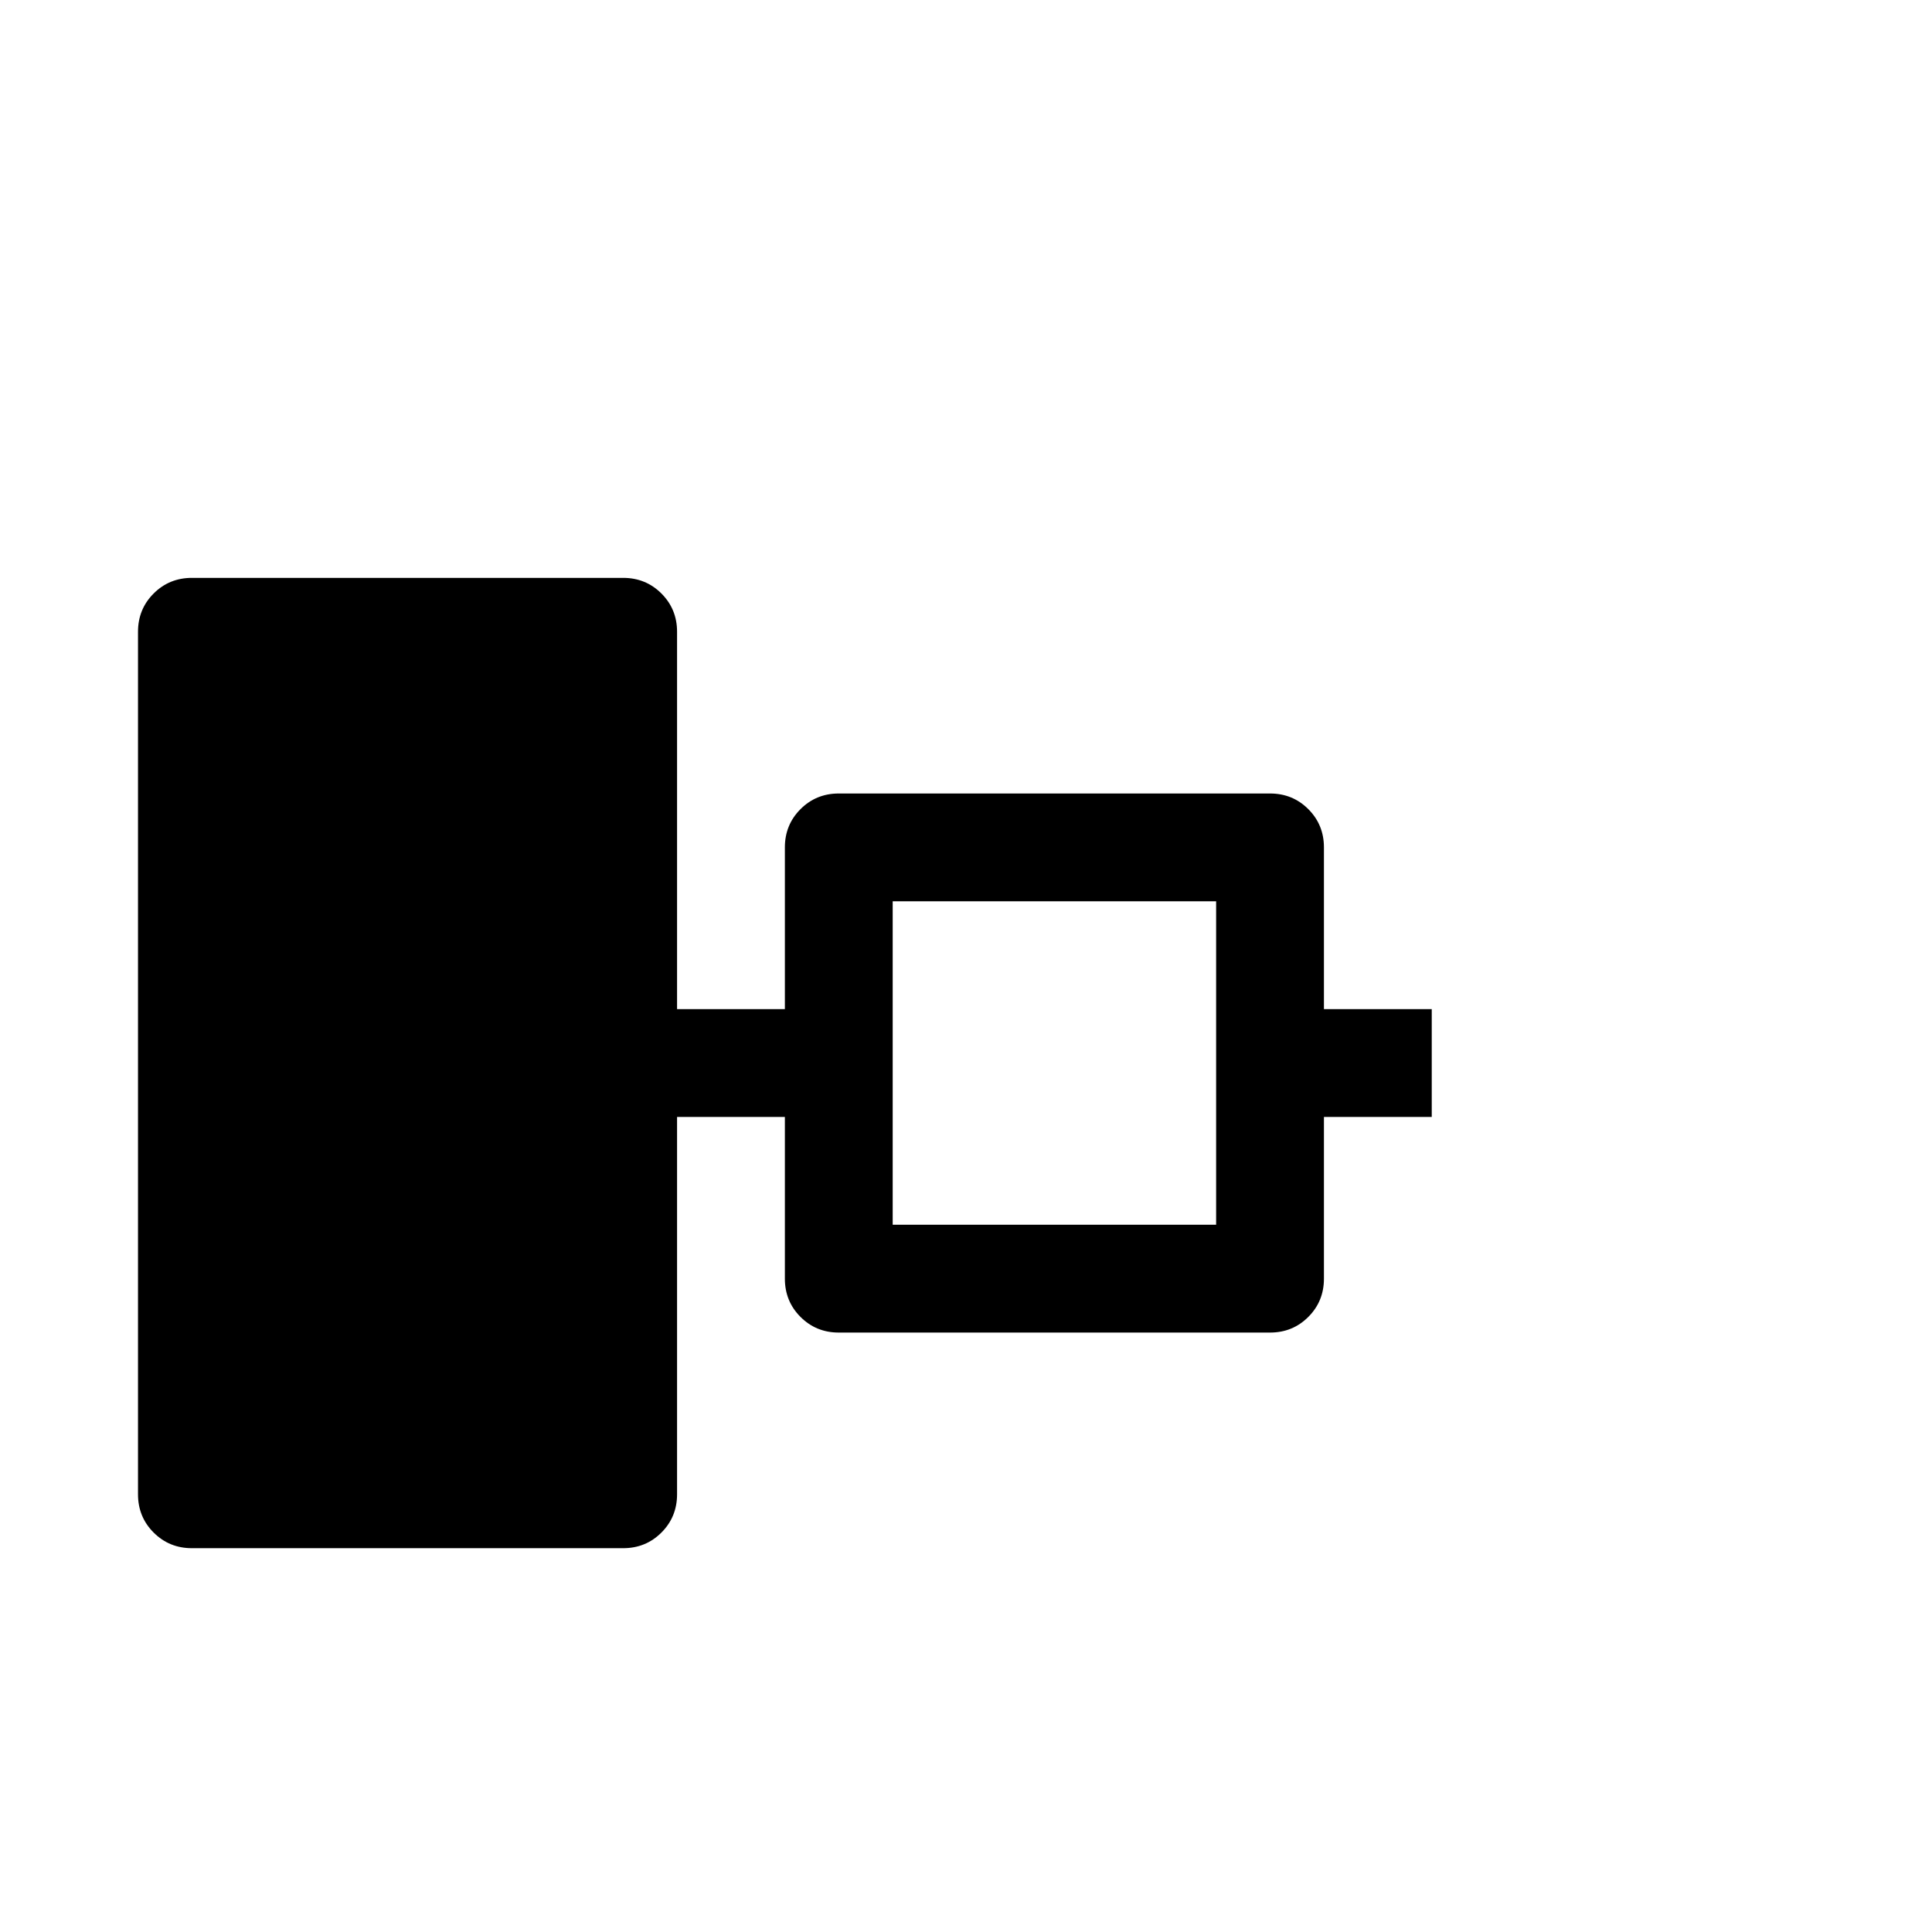 <svg viewBox="0 0 1792 1792" xmlns="http://www.w3.org/2000/svg"><path d="M178 536h400q21 0 35.5 14.5T628 586v350h100V786q0-21 14.5-35.5T778 736h400q21 0 35.5 14.5T1228 786v150h100v100h-100v150q0 21-14.5 35.5T1178 1236H778q-21 0-35.5-14.5T728 1186v-150H628v350q0 21-14.5 35.5T578 1436H178q-21 0-35.5-14.5T128 1386V586q0-21 14.5-35.5T178 536zm650 300v300h300V836H828z"/></svg>